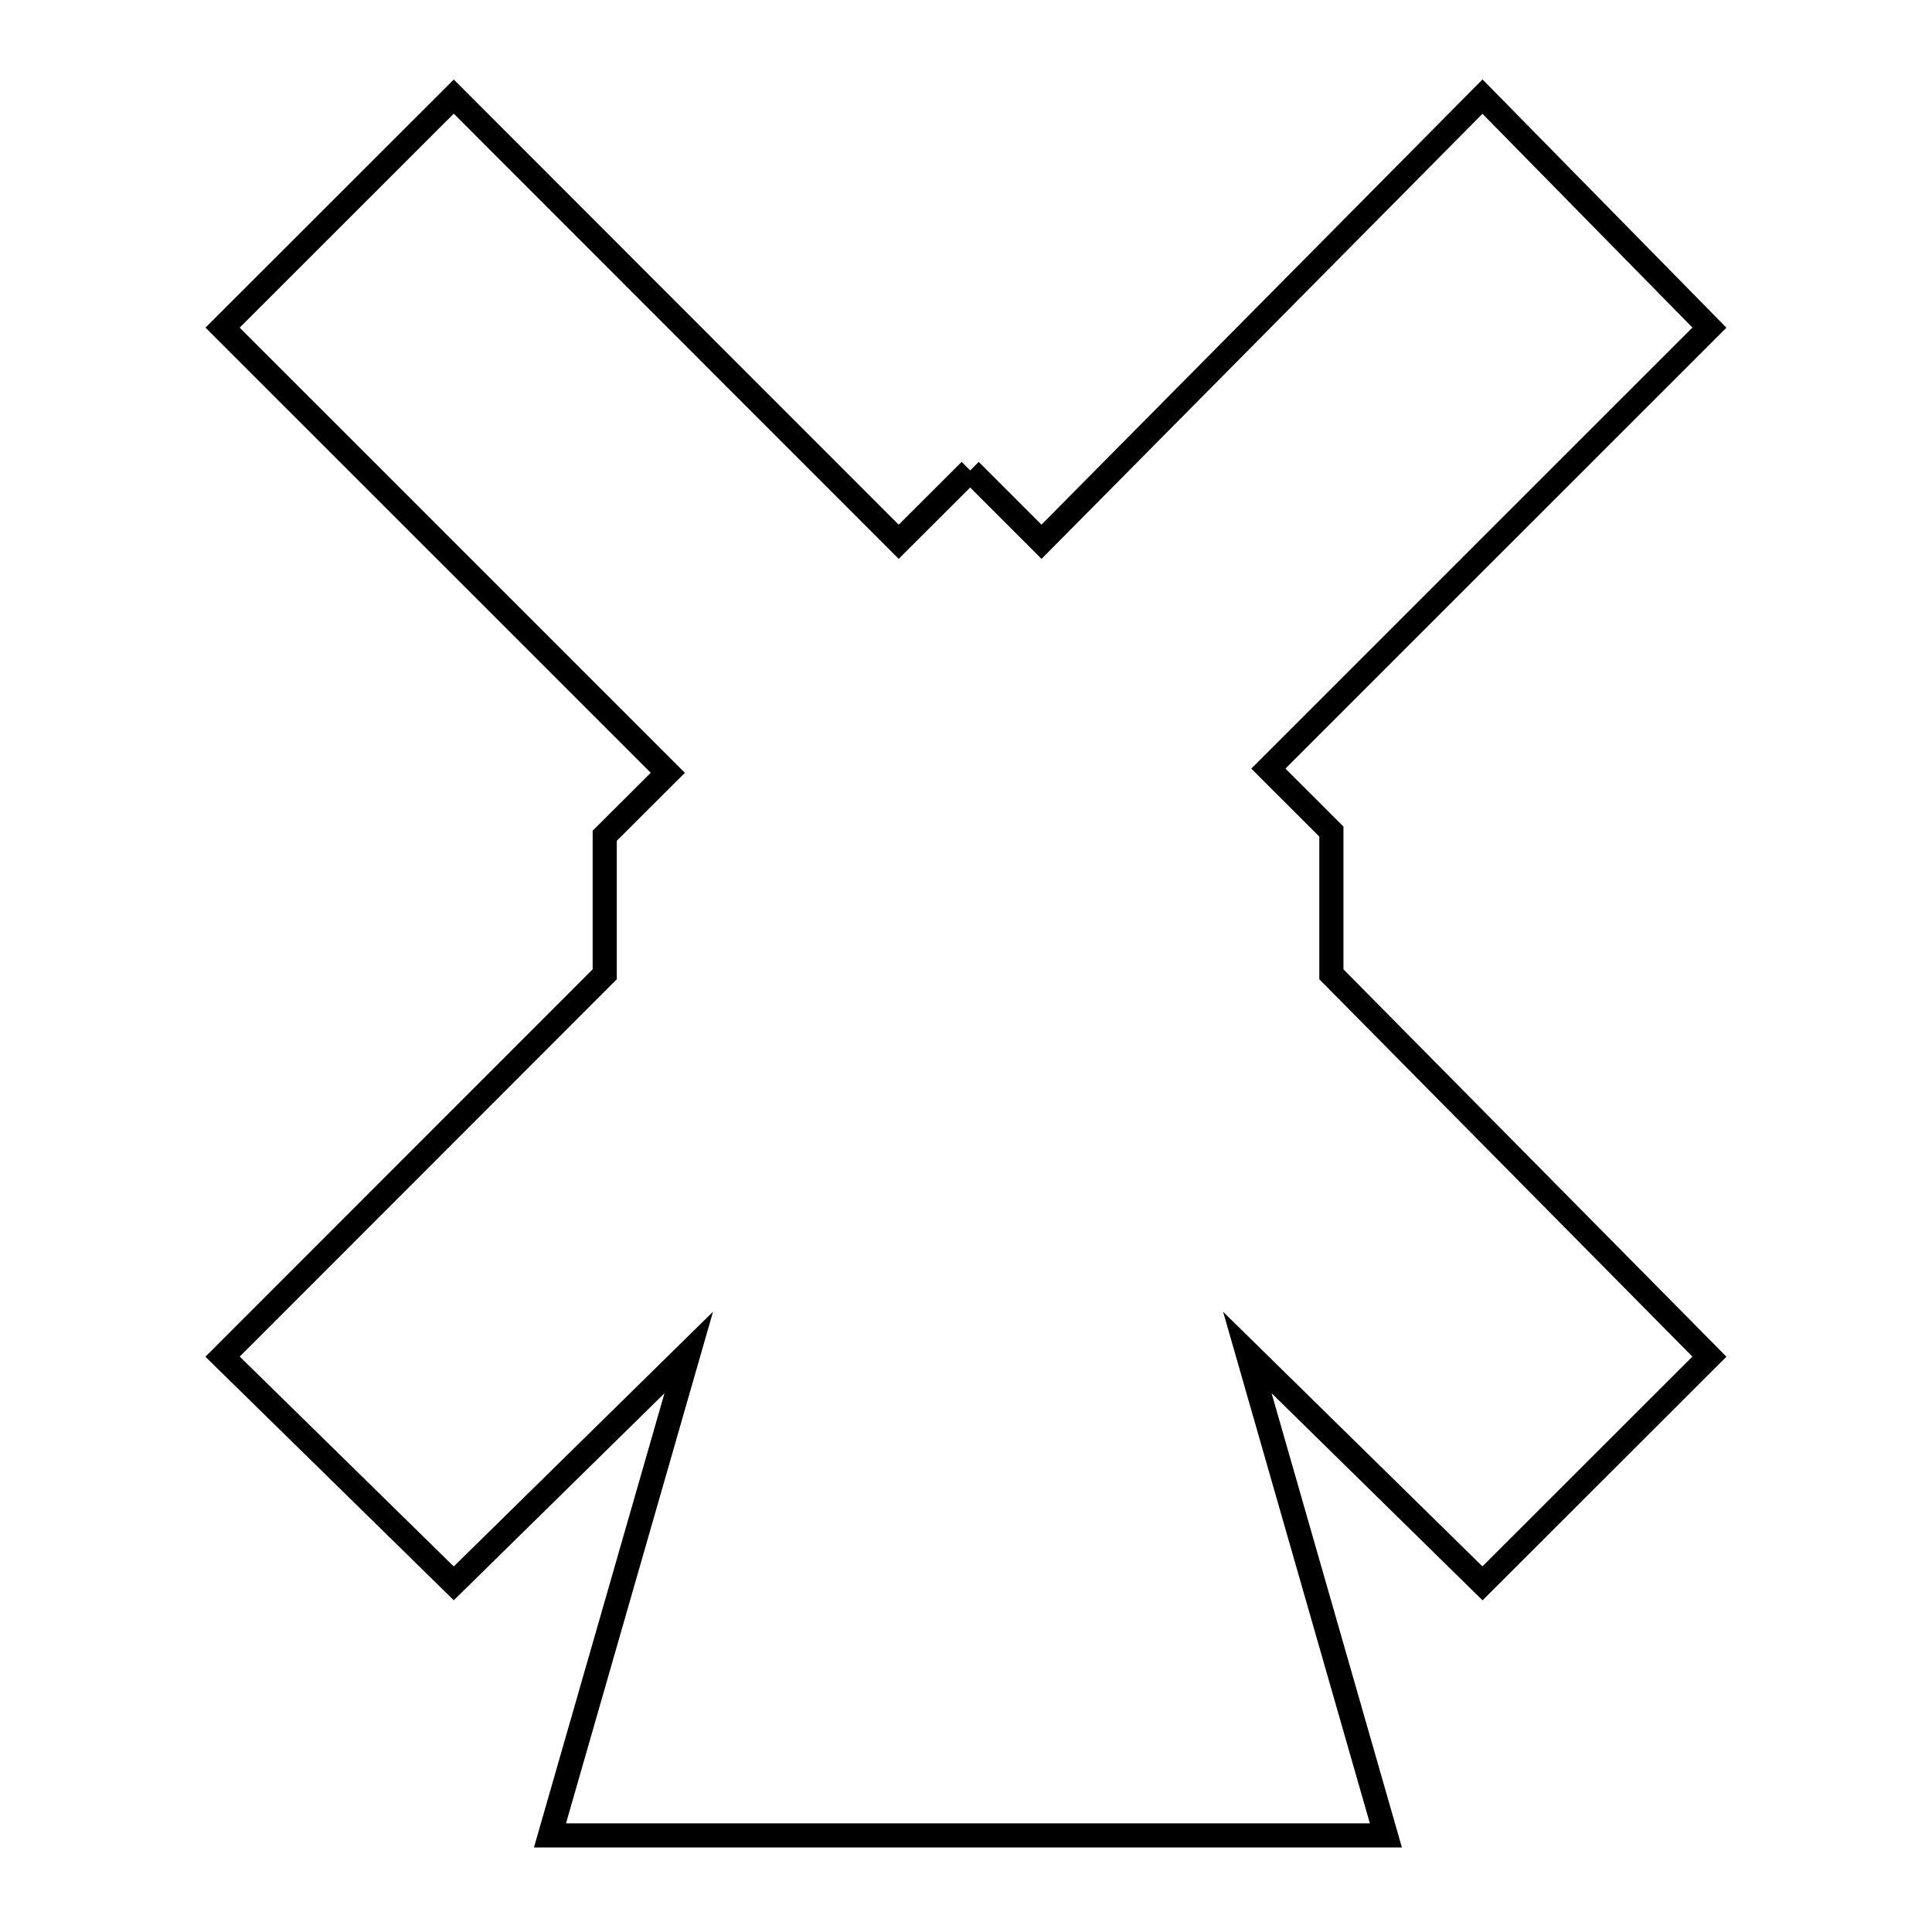 <svg xmlns="http://www.w3.org/2000/svg" viewBox="0.0 0.0 24.0 24.0" height="200px" width="200px"><path fill="none" stroke="black" stroke-width=".3" stroke-opacity="1.0"  filling="0" d="M12.052 5.844 L12.938 6.73 L15.677 3.965 L18.416 1.2 L21.235 4.07 L18.495 6.809 L15.756 9.548 L16.539 10.33 L16.539 12.103 L21.235 16.853 L18.416 19.669 L15.495 16.801 L17.216 22.8 L12.024 22.8 L6.832 22.8 L8.556 16.801 L5.637 19.669 L2.765 16.853 L7.512 12.103 L7.512 10.382 L8.296 9.6 L5.531 6.835 L2.765 4.07 L5.637 1.2 L8.4 3.965 L11.164 6.73 L12.052 5.844"></path></svg>